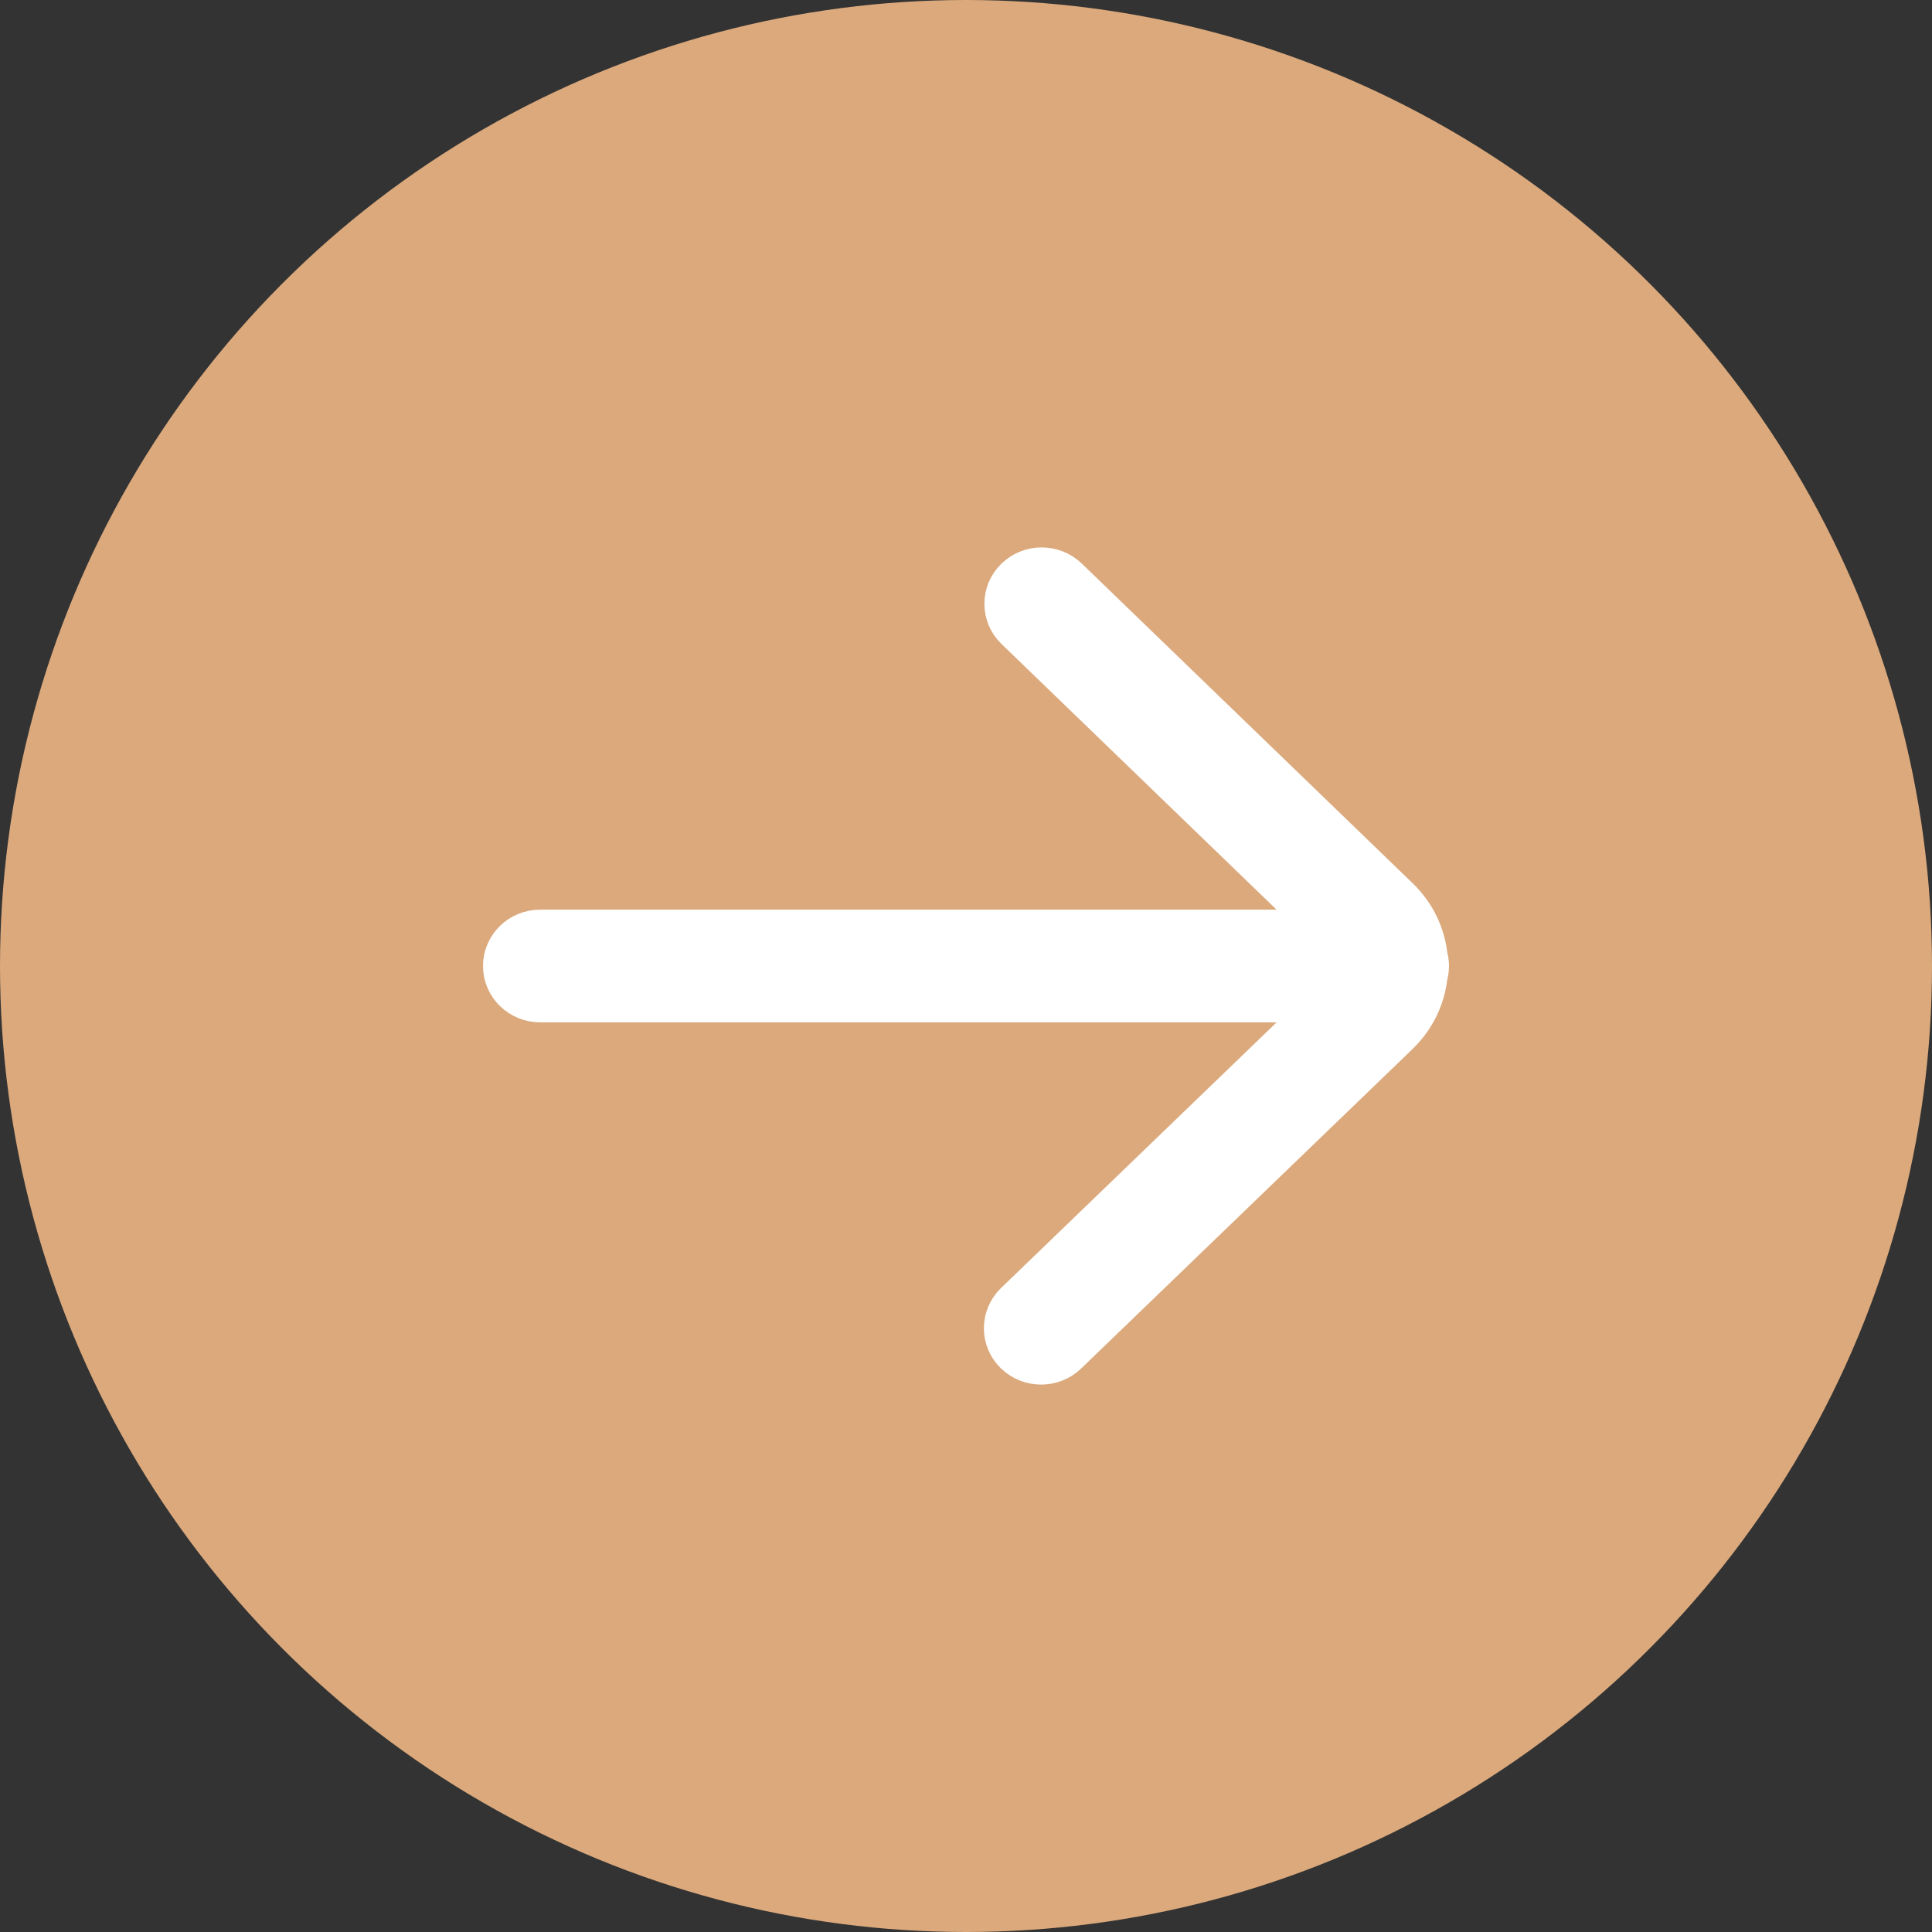<svg width="24" height="24" viewBox="0 0 24 24" fill="none" xmlns="http://www.w3.org/2000/svg">
<rect x="0" y="0" width="24" height="24" fill="#333333" stroke="none"/>
<circle cx="12" cy="12" r="12" fill="#DBA97C"/>
<path d="M16.847 11.7C16.841 11.694 16.836 11.688 16.83 11.683L12.719 7.712C12.598 7.595 12.598 7.405 12.72 7.288C12.841 7.171 13.038 7.171 13.16 7.288L17.27 11.259C17.457 11.439 17.562 11.669 17.584 11.905C17.594 11.935 17.6 11.967 17.6 12C17.6 12.033 17.595 12.065 17.584 12.094C17.562 12.331 17.457 12.562 17.27 12.743L13.153 16.712C13.032 16.829 12.835 16.829 12.713 16.712C12.592 16.595 12.592 16.405 12.713 16.288L16.83 12.319C16.836 12.313 16.842 12.306 16.848 12.3H6.711C6.539 12.3 6.4 12.166 6.4 12C6.4 11.834 6.539 11.7 6.711 11.7H16.847Z" fill="white" stroke="white" stroke-width="0.8"/>
</svg>
